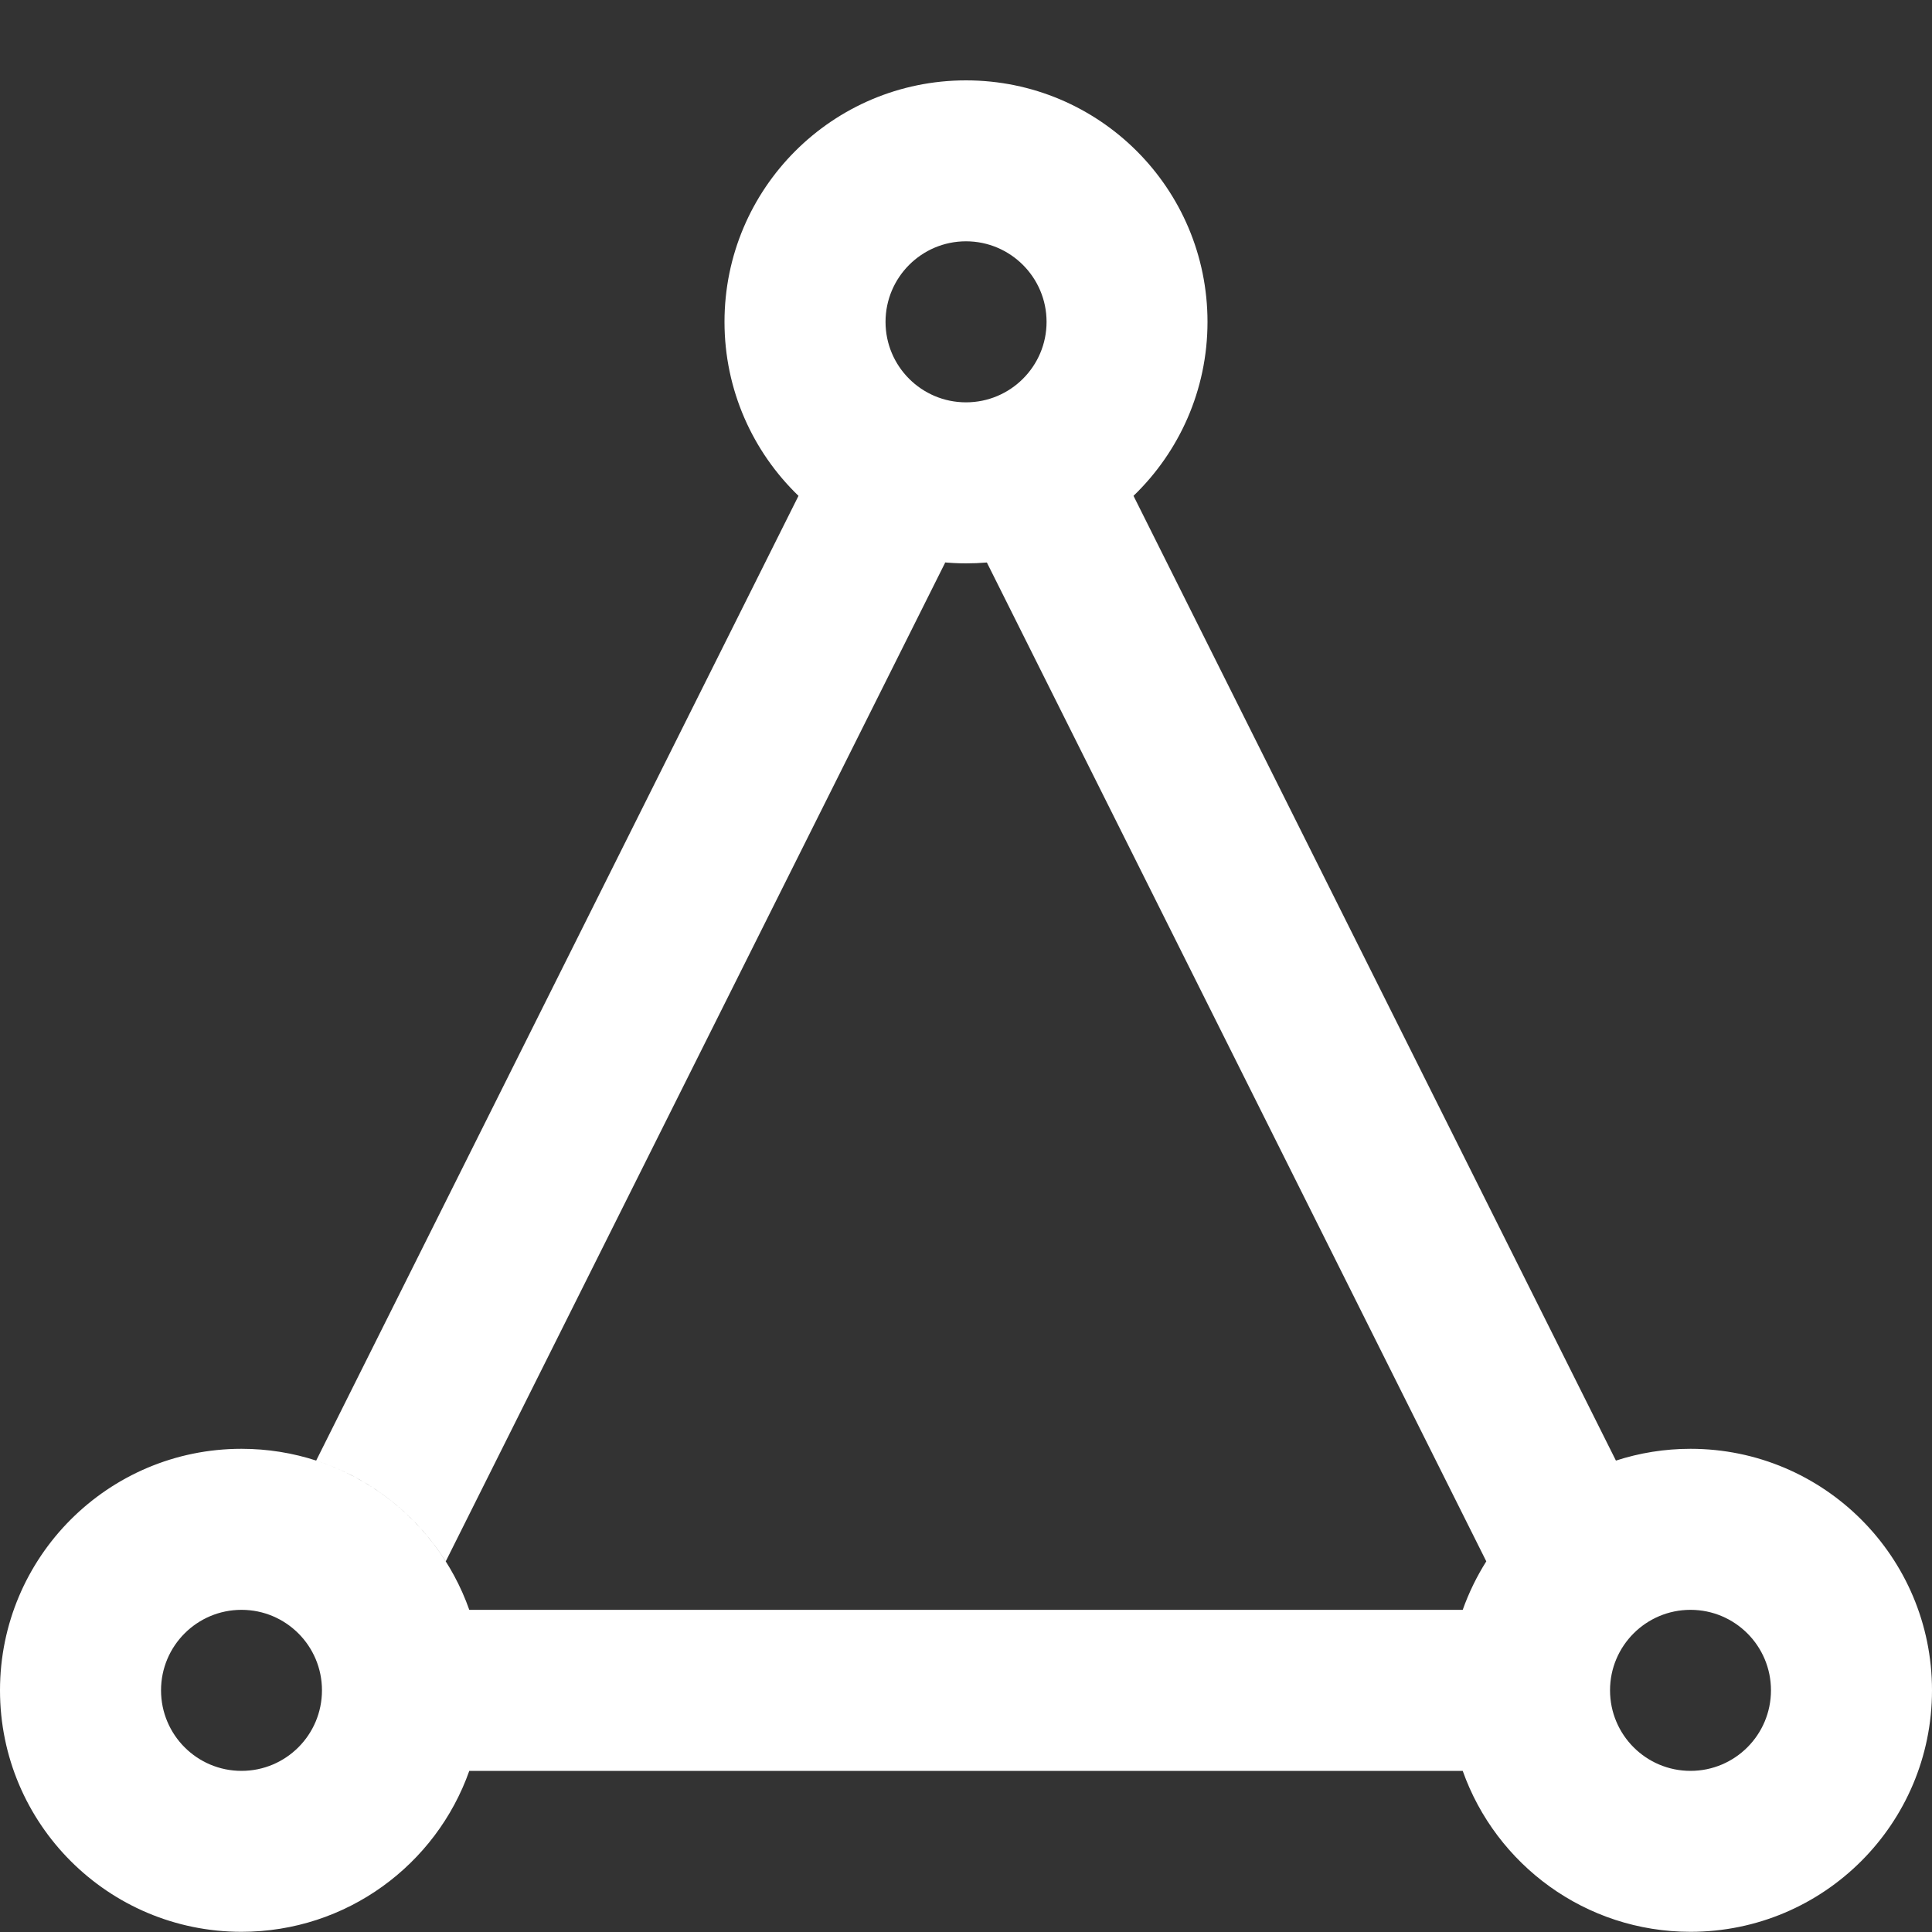 <svg width="16" height="16" viewBox="0 0 20 20" fill="none" xmlns="http://www.w3.org/2000/svg">
<rect x="0" y="0" width="20" height="20" fill="#333333" stroke="none"/>
<path fill-rule="evenodd" clip-rule="evenodd" d="M11.734 5.133C12.206 4.678 12.5 4.039 12.5 3.332C12.5 1.951 11.381 0.832 10 0.832C8.619 0.832 7.5 1.951 7.5 3.332C7.5 4.039 7.794 4.678 8.266 5.133L3.273 15.12C3.832 15.302 4.306 15.675 4.614 16.164L9.785 5.823C9.771 5.821 9.758 5.82 9.745 5.819C9.829 5.827 9.914 5.832 10 5.832C10.073 5.832 10.145 5.829 10.216 5.823L15.386 16.163C15.287 16.32 15.205 16.488 15.142 16.665H4.858C4.515 15.694 3.589 14.998 2.5 14.998C1.119 14.998 0 16.118 0 17.498C0 18.879 1.119 19.998 2.5 19.998C3.589 19.998 4.515 19.303 4.858 18.332H15.142C15.486 19.303 16.412 19.998 17.5 19.998C18.881 19.998 20 18.879 20 17.498C20 16.118 18.881 14.998 17.5 14.998C17.23 14.998 16.971 15.041 16.728 15.12L11.734 5.133ZM10.834 3.332C10.834 3.792 10.46 4.165 10 4.165C9.54 4.165 9.167 3.792 9.167 3.332C9.167 2.872 9.54 2.498 10 2.498C10.46 2.498 10.834 2.872 10.834 3.332ZM3.333 17.498C3.333 17.959 2.96 18.332 2.5 18.332C2.04 18.332 1.667 17.959 1.667 17.498C1.667 17.038 2.04 16.665 2.5 16.665C2.96 16.665 3.333 17.038 3.333 17.498ZM18.333 17.498C18.333 17.959 17.96 18.332 17.5 18.332C17.04 18.332 16.667 17.959 16.667 17.498C16.667 17.038 17.04 16.665 17.5 16.665C17.96 16.665 18.333 17.038 18.333 17.498Z" fill="white"/>
</svg>